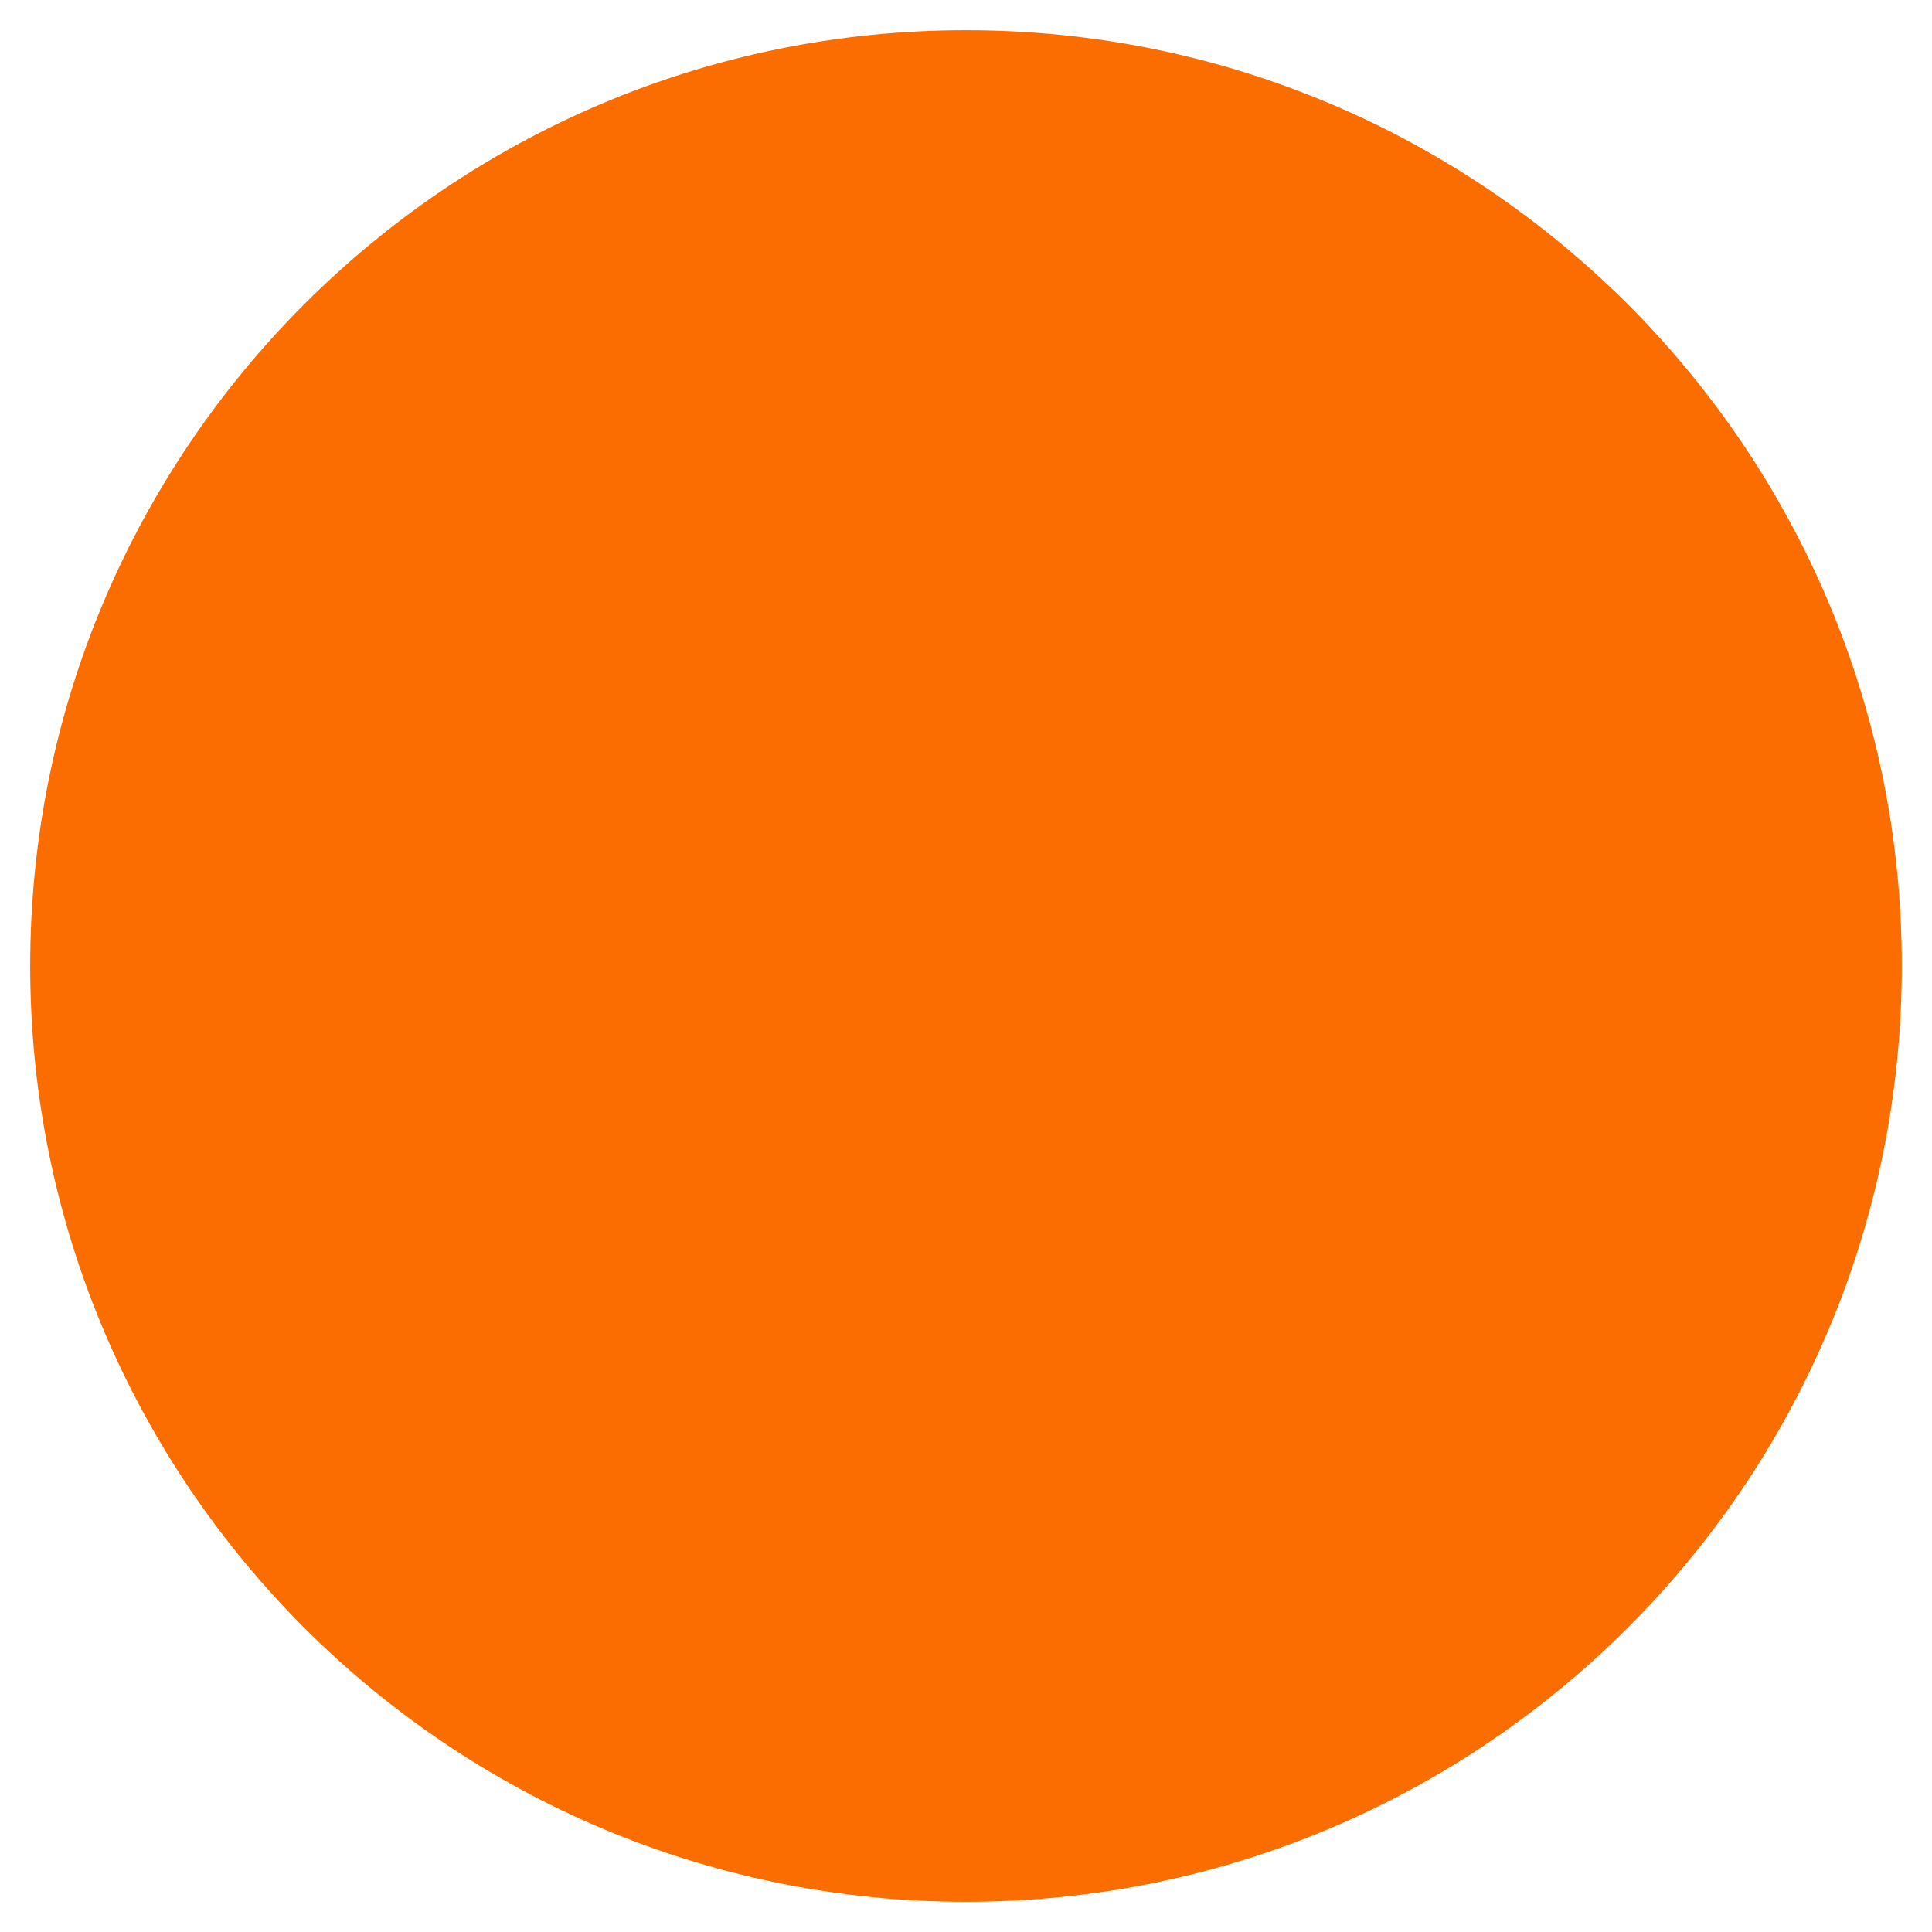 <svg xmlns="http://www.w3.org/2000/svg" aria-hidden="true" focusable="false" data-prefix="fas" data-icon="circle" role="img" width="512" height="512"><rect id="backgroundrect" width="100%" height="100%" x="0" y="0" fill="none" stroke="none"/><g class="currentLayer" style=""><title>Layer 1</title><path fill="#fc6d00" d="M256 8C119 8 8 119 8 256s111 248 248 248 248-111 248-248S393 8 256 8z" id="svg_1" class="selected" fill-opacity="1"/></g></svg>